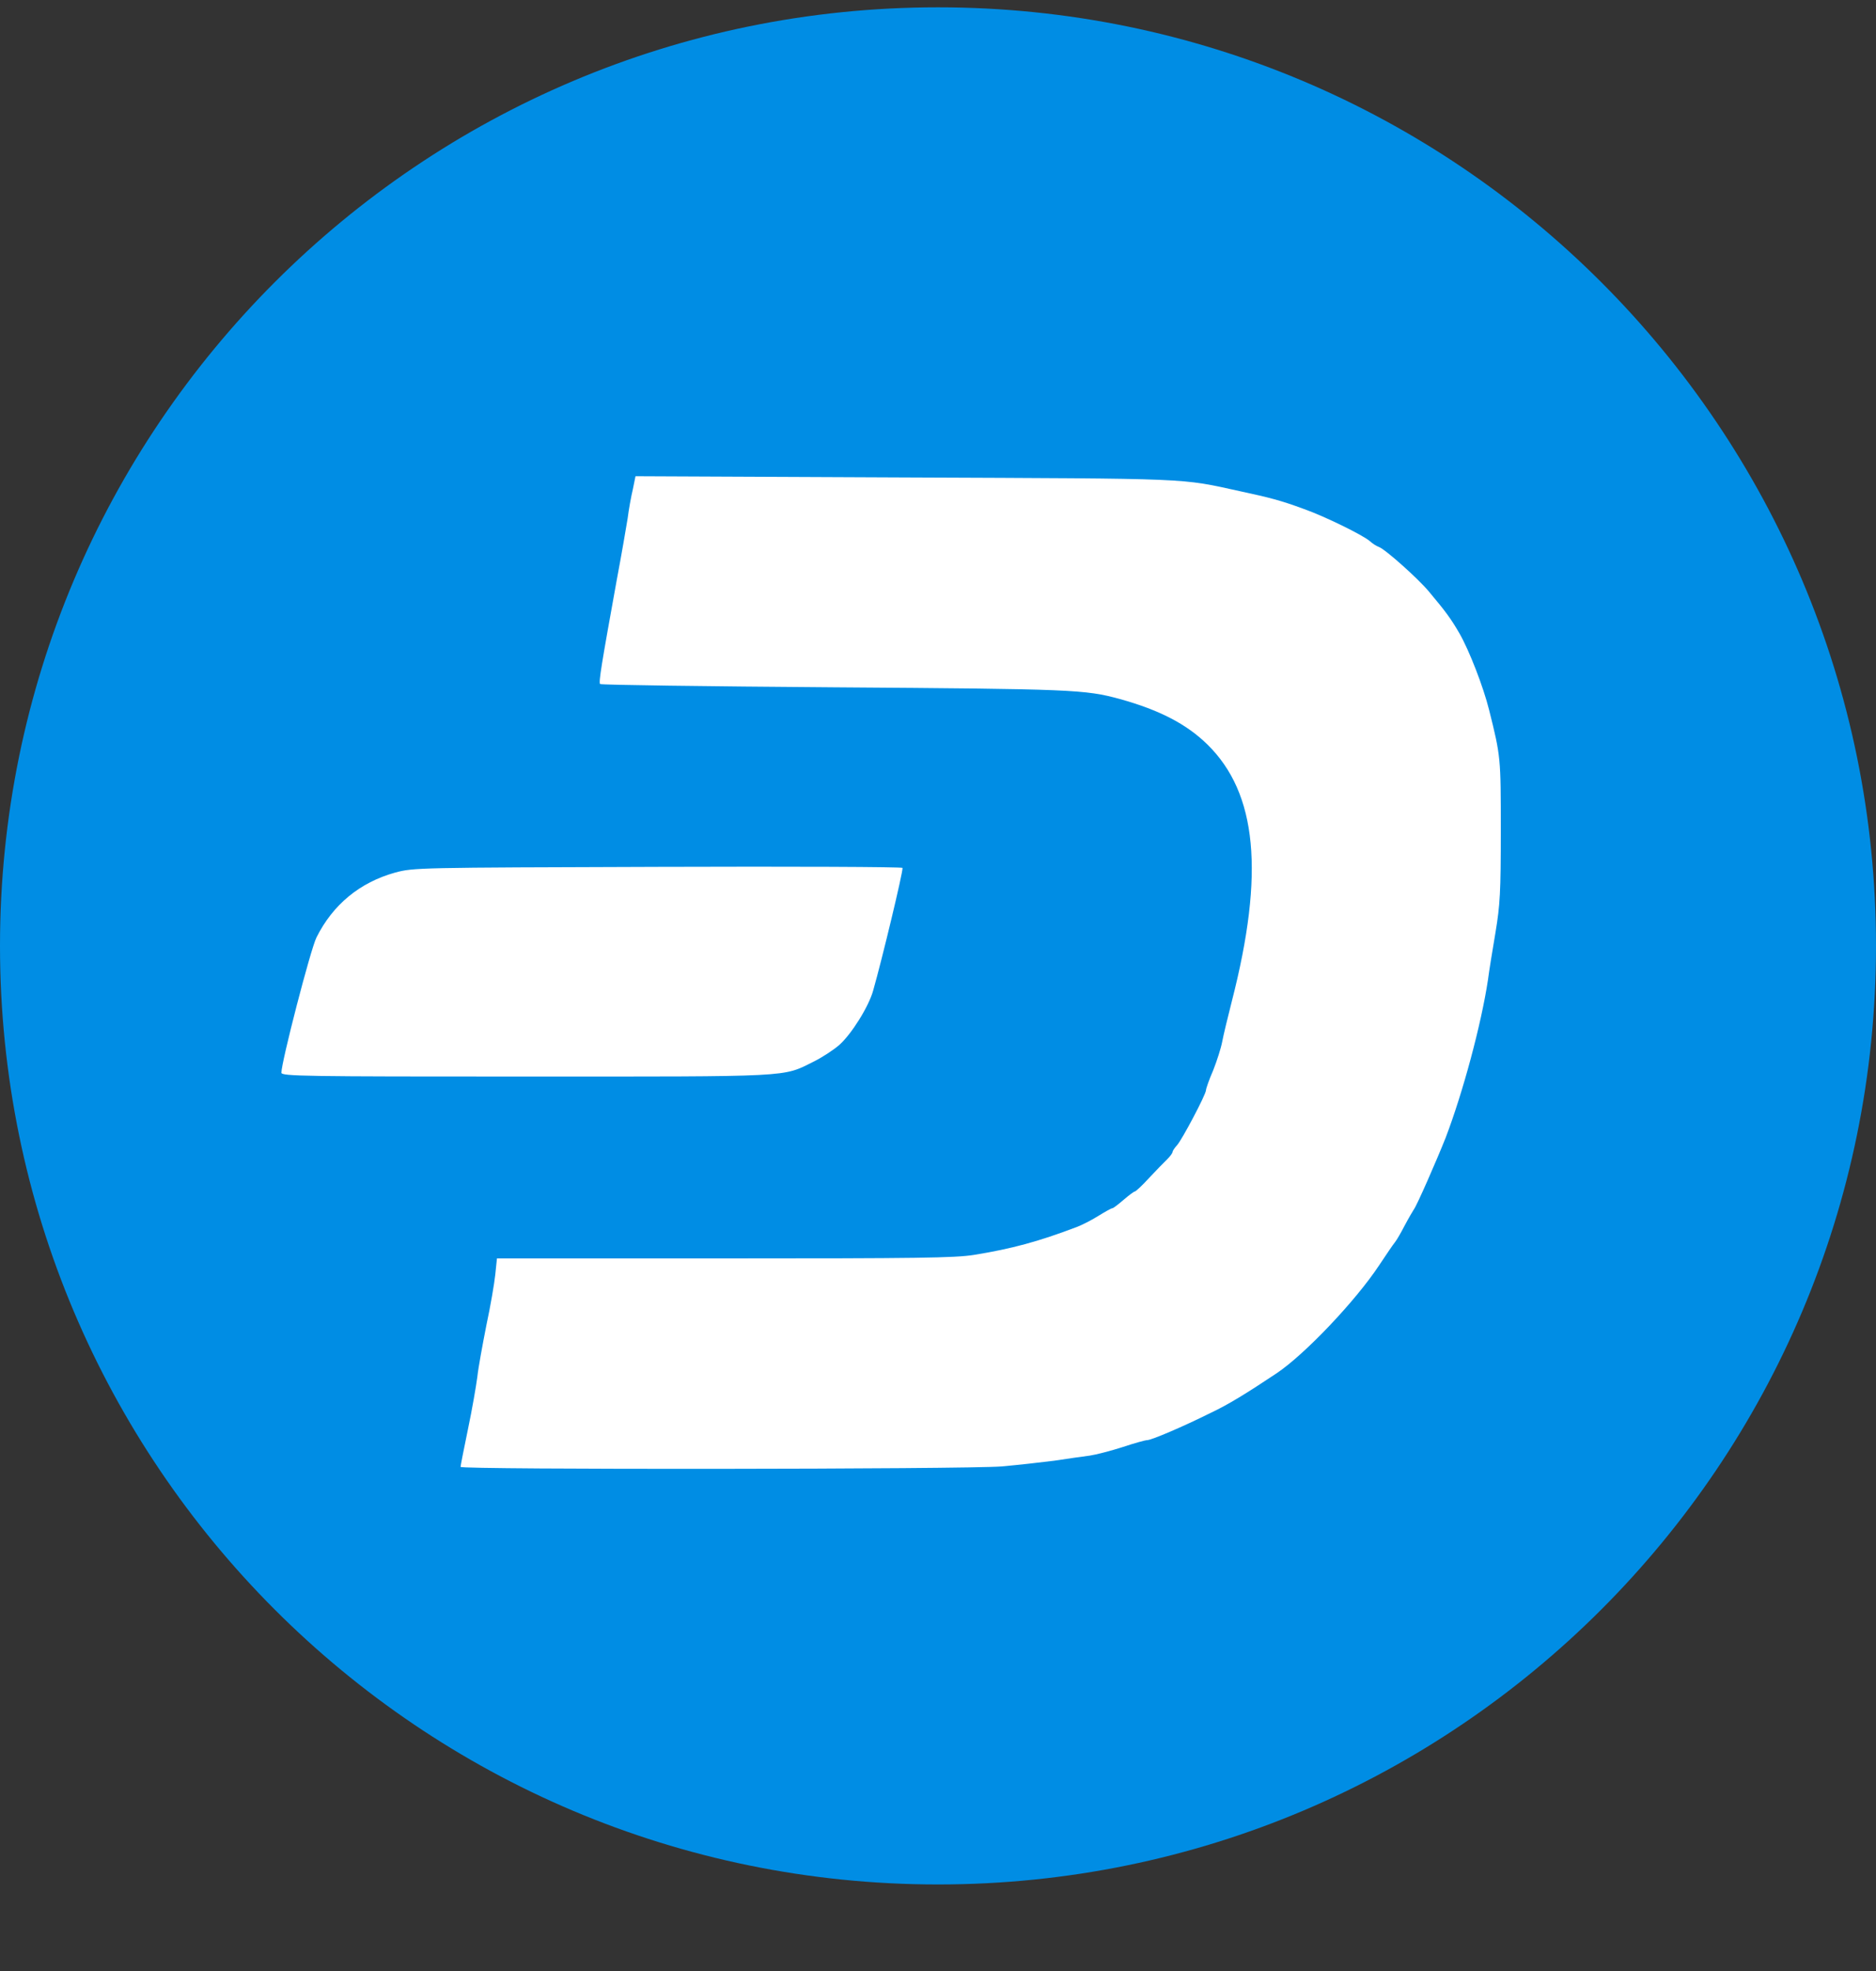 <svg width='20' height='21' viewBox='0 0 20 21' fill='none' xmlns='http://www.w3.org/2000/svg'><rect x="0" y="0" width="20" height="21" fill="#333333" stroke="none"/><path d='M10 20.078C15.523 20.078 20 15.601 20 10.078C20 4.555 15.523 0.078 10 0.078C4.477 0.078 0 4.555 0 10.078C0 15.601 4.477 20.078 10 20.078Z' fill='#008DE4'/><mask id='mask0' mask-type='alpha' maskUnits='userSpaceOnUse' x='0' y='0' width='20' height='21'><path d='M10 20.078C15.523 20.078 20 15.601 20 10.078C20 4.555 15.523 0.078 10 0.078C4.477 0.078 0 4.555 0 10.078C0 15.601 4.477 20.078 10 20.078Z' fill='white'/></mask><g mask='url(#mask0)'><path d='M4.91 15.629C4.91 15.616 4.946 15.435 4.989 15.227C5.033 15.018 5.076 14.768 5.089 14.669C5.099 14.572 5.145 14.325 5.185 14.121C5.229 13.917 5.27 13.675 5.28 13.581L5.298 13.408H7.72C9.778 13.408 10.18 13.403 10.386 13.37C10.789 13.304 11.066 13.23 11.482 13.072C11.53 13.054 11.632 13.003 11.706 12.957C11.78 12.911 11.848 12.873 11.859 12.873C11.869 12.873 11.922 12.832 11.978 12.784C12.034 12.736 12.088 12.695 12.098 12.695C12.108 12.695 12.177 12.631 12.251 12.55C12.325 12.471 12.411 12.382 12.444 12.351C12.475 12.32 12.501 12.285 12.501 12.272C12.501 12.262 12.523 12.229 12.549 12.201C12.602 12.142 12.857 11.661 12.857 11.615C12.857 11.6 12.89 11.503 12.934 11.403C12.974 11.302 13.018 11.164 13.03 11.098C13.043 11.029 13.089 10.838 13.132 10.67C13.484 9.3 13.402 8.452 12.872 7.932C12.648 7.713 12.36 7.565 11.94 7.448C11.566 7.346 11.436 7.341 8.891 7.323C7.529 7.313 6.405 7.298 6.398 7.288C6.38 7.272 6.413 7.076 6.576 6.175C6.625 5.915 6.675 5.624 6.691 5.525C6.703 5.428 6.729 5.286 6.747 5.212L6.775 5.074L9.658 5.087C12.75 5.1 12.572 5.092 13.226 5.235C13.532 5.301 13.652 5.331 13.901 5.423C14.125 5.502 14.528 5.701 14.602 5.764C14.63 5.79 14.673 5.818 14.701 5.828C14.767 5.851 15.116 6.162 15.233 6.302C15.417 6.521 15.47 6.595 15.559 6.748C15.664 6.931 15.814 7.318 15.875 7.563C16 8.062 16 8.072 16 8.849C16 9.506 15.992 9.641 15.944 9.931C15.913 10.115 15.875 10.344 15.863 10.441C15.791 10.917 15.595 11.643 15.412 12.122C15.317 12.361 15.106 12.843 15.073 12.886C15.063 12.901 15.019 12.975 14.976 13.056C14.935 13.136 14.889 13.214 14.872 13.235C14.856 13.253 14.78 13.365 14.701 13.484C14.451 13.861 13.912 14.429 13.611 14.631C13.287 14.847 13.091 14.967 12.908 15.053C12.605 15.204 12.274 15.344 12.23 15.344C12.21 15.344 12.09 15.377 11.968 15.418C11.843 15.458 11.685 15.499 11.617 15.509C11.55 15.517 11.38 15.542 11.24 15.563C11.1 15.581 10.848 15.609 10.679 15.624C10.305 15.655 4.91 15.66 4.91 15.629Z' fill='white'/><path d='M3 11.429C3 11.315 3.311 10.113 3.374 9.988C3.548 9.639 3.835 9.402 4.212 9.297C4.411 9.244 4.444 9.244 7.017 9.236C8.451 9.231 9.622 9.236 9.622 9.247C9.625 9.3 9.406 10.212 9.309 10.553C9.261 10.726 9.077 11.019 8.947 11.134C8.886 11.187 8.761 11.269 8.672 11.312C8.339 11.478 8.471 11.47 5.606 11.47C3.245 11.47 3 11.467 3 11.429Z' fill='white'/></g></svg>